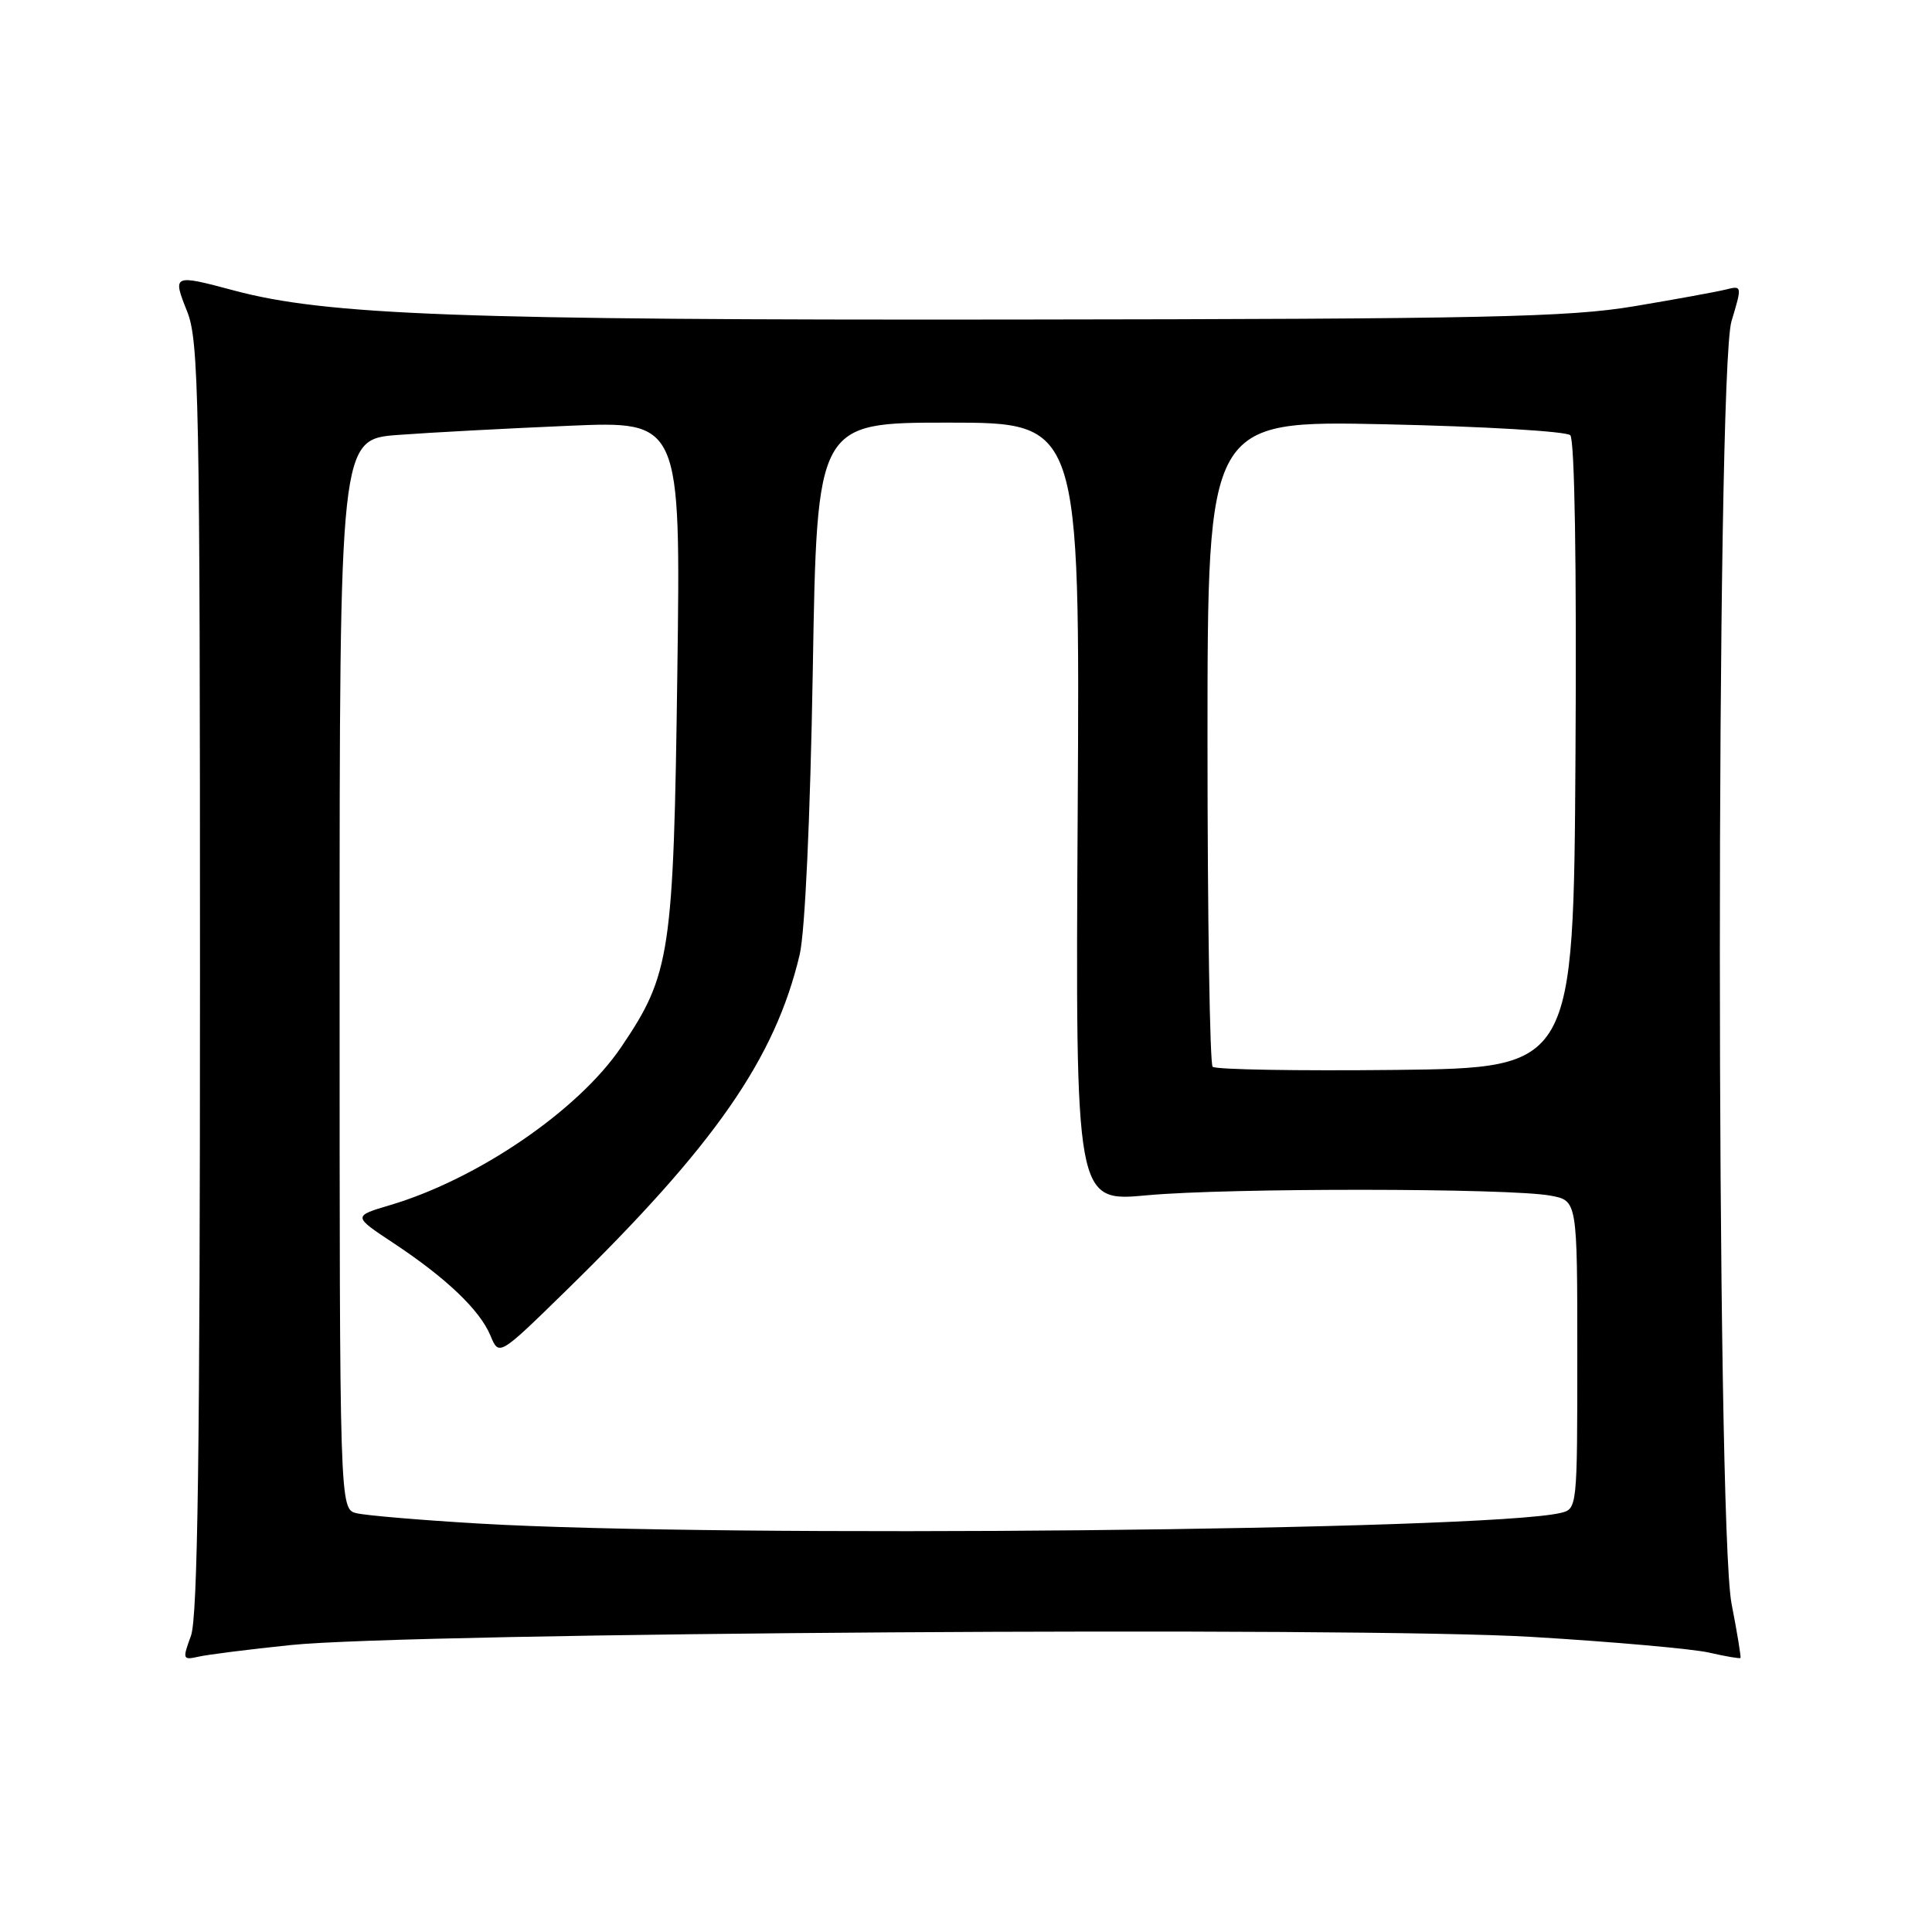<?xml version="1.0" encoding="UTF-8" standalone="no"?>
<!DOCTYPE svg PUBLIC "-//W3C//DTD SVG 1.1//EN" "http://www.w3.org/Graphics/SVG/1.1/DTD/svg11.dtd" >
<svg xmlns="http://www.w3.org/2000/svg" xmlns:xlink="http://www.w3.org/1999/xlink" version="1.1" viewBox="0 0 256 256">
 <g >
 <path fill="currentColor"
d=" M 38.50 217.98 C 54.33 216.33 179.90 215.50 203.00 216.90 C 213.72 217.54 224.29 218.48 226.47 218.98 C 228.66 219.48 230.52 219.80 230.62 219.69 C 230.72 219.59 230.19 216.35 229.44 212.50 C 227.38 201.93 227.37 49.40 229.43 42.57 C 230.85 37.86 230.84 37.82 228.66 38.37 C 227.45 38.67 221.97 39.67 216.48 40.59 C 207.85 42.03 196.79 42.27 134.50 42.34 C 61.15 42.43 43.24 41.77 31.00 38.49 C 22.92 36.33 22.84 36.37 24.79 41.25 C 26.35 45.14 26.50 52.66 26.50 129.50 C 26.50 192.37 26.20 214.32 25.30 216.76 C 24.16 219.86 24.21 219.99 26.30 219.52 C 27.51 219.24 33.00 218.55 38.50 217.98 Z  M 63.50 201.88 C 55.80 201.43 48.49 200.81 47.25 200.51 C 45.00 199.96 45.00 199.96 45.00 129.09 C 45.00 58.21 45.00 58.21 52.75 57.63 C 57.01 57.31 67.18 56.77 75.35 56.42 C 90.20 55.78 90.20 55.78 89.75 89.14 C 89.25 126.37 88.85 129.10 82.30 138.76 C 76.64 147.12 63.32 156.23 51.70 159.68 C 46.75 161.15 46.75 161.15 52.13 164.71 C 59.12 169.33 63.59 173.60 64.99 176.98 C 66.12 179.70 66.12 179.70 74.92 171.10 C 94.72 151.76 102.69 140.30 105.96 126.50 C 106.67 123.49 107.36 108.47 107.70 88.75 C 108.25 56.00 108.25 56.00 125.67 56.00 C 143.10 56.00 143.10 56.00 142.80 107.63 C 142.50 159.27 142.50 159.27 152.00 158.38 C 162.73 157.39 200.07 157.42 205.46 158.43 C 209.00 159.09 209.00 159.09 209.00 179.53 C 209.00 199.90 208.99 199.96 206.75 200.48 C 196.72 202.80 95.84 203.79 63.50 201.88 Z  M 160.68 141.35 C 160.31 140.97 160.00 121.55 160.00 98.19 C 160.00 55.72 160.00 55.72 183.56 56.22 C 196.52 56.50 207.55 57.15 208.07 57.67 C 208.65 58.25 208.92 74.86 208.76 100.06 C 208.50 141.50 208.50 141.50 184.93 141.77 C 171.97 141.91 161.06 141.73 160.68 141.35 Z "/>
</g>
</svg>